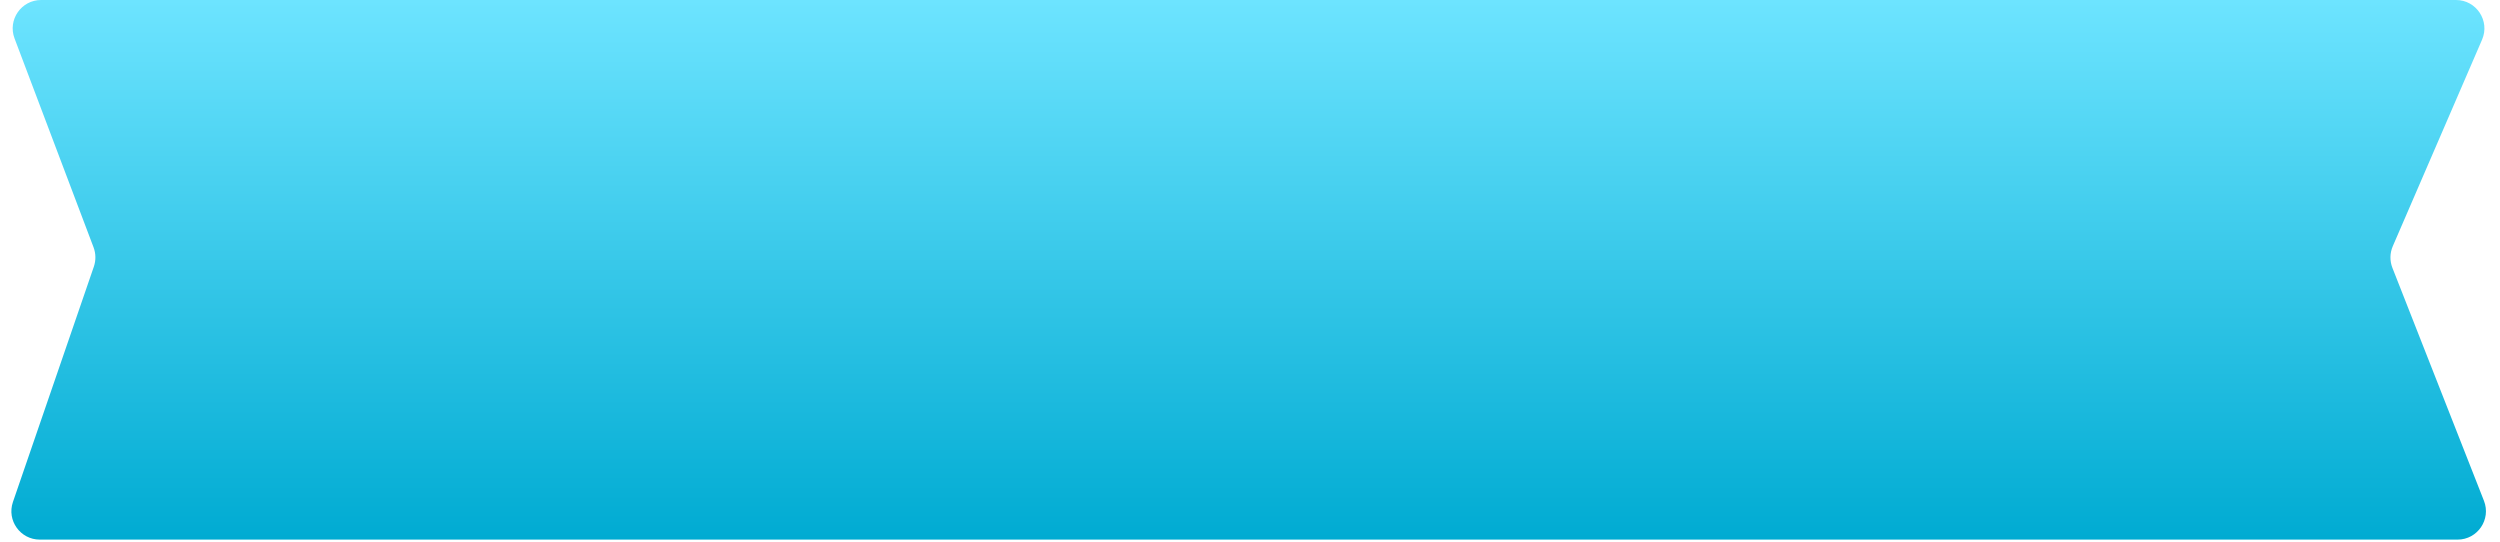 <svg width="166" height="36" viewBox="0 0 166 36" fill="none" xmlns="http://www.w3.org/2000/svg">
    <path
        d="M0.966 2.553C0.499 1.319 1.411 0 2.729 0H163.078C164.434 0 165.347 1.389 164.809 2.634L158.881 16.348C158.683 16.805 158.674 17.322 158.856 17.786L164.935 33.254C165.421 34.491 164.509 35.83 163.18 35.83H2.643C1.348 35.83 0.438 34.555 0.859 33.331L6.232 17.705C6.375 17.289 6.368 16.837 6.213 16.425L0.966 2.553Z"
        fill="url(#paint0_linear_93_1267)" />
    <defs>
        <linearGradient id="paint0_linear_93_1267" x1="82.974" y1="0" x2="82.974" y2="35.83"
            gradientUnits="userSpaceOnUse">
            <stop stop-color="#6DE4FF" />
            <stop offset="1" stop-color="#00ABD2" />
        </linearGradient>
    </defs>
</svg>